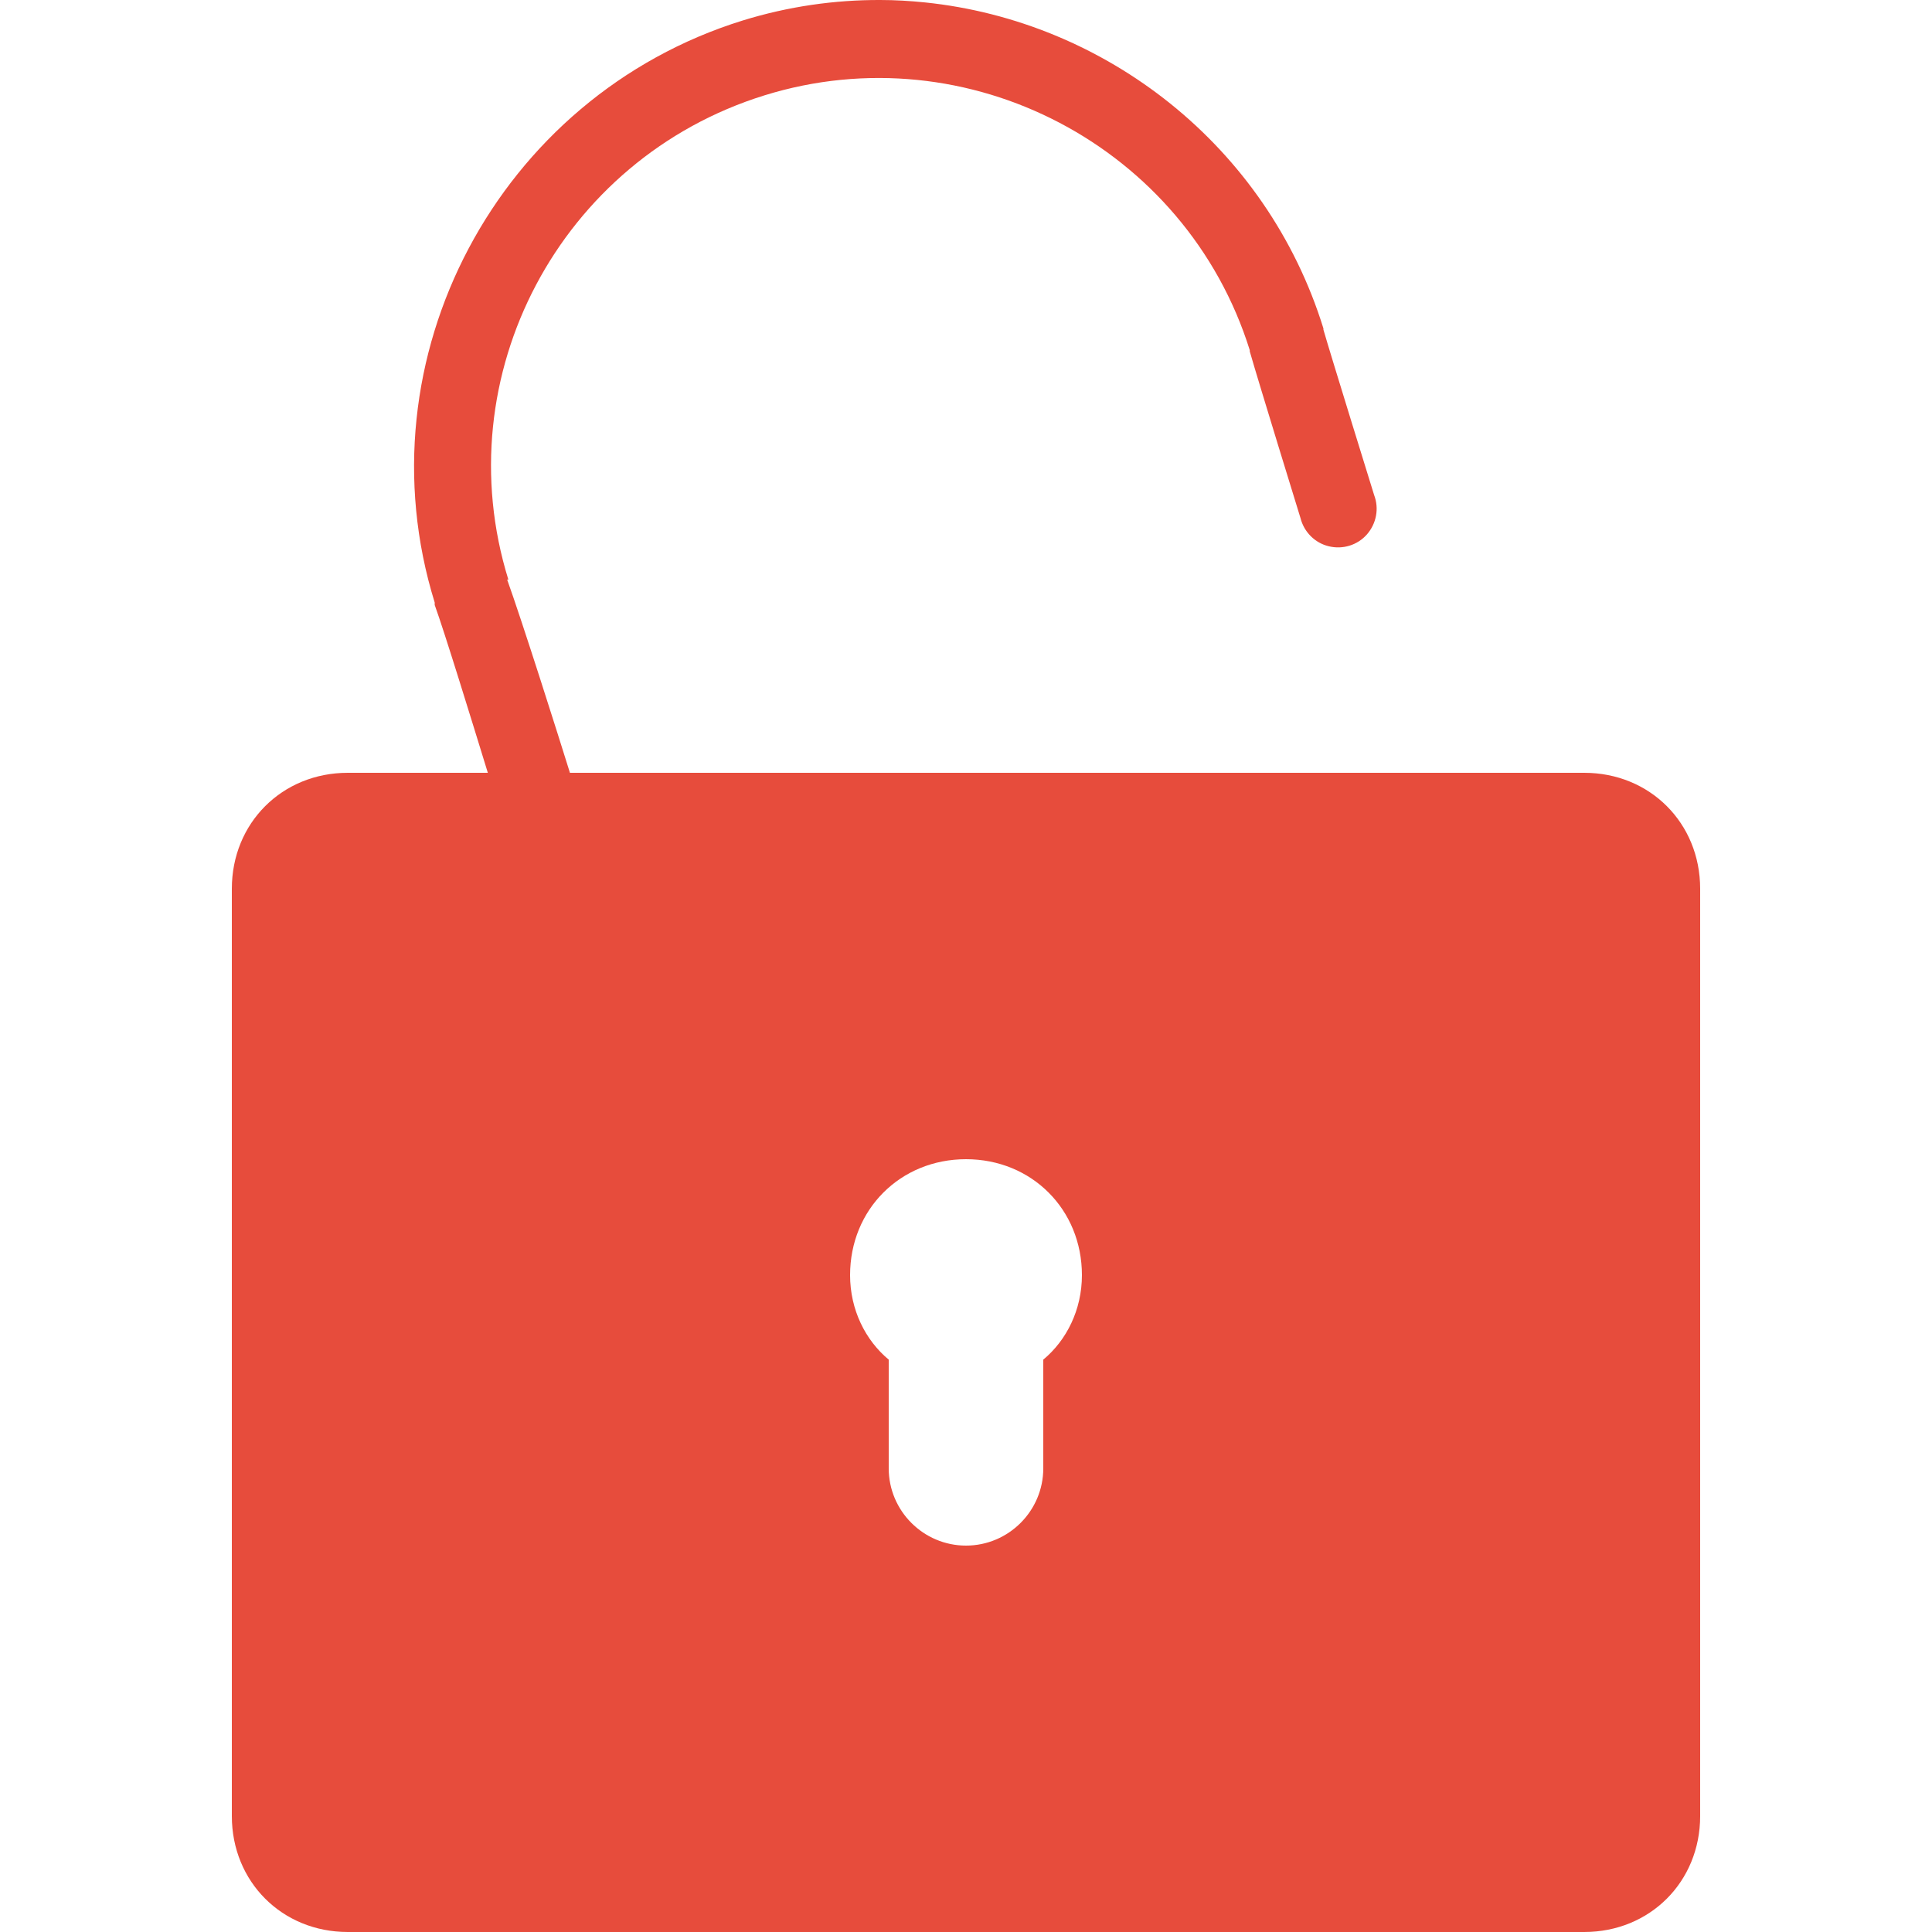 <svg version="1.1" xmlns="http://www.w3.org/2000/svg" xmlns:xlink="http://www.w3.org/1999/xlink" viewBox="0 0 192 192" width="50" height="50" style="fill: rgb(0, 0, 0);"><g fill="none" fill-rule="nonzero" stroke="none" stroke-width="1" stroke-linecap="butt" stroke-linejoin="miter" stroke-miterlimit="10" stroke-dasharray="" stroke-dashoffset="0" font-family="none" font-weight="none" font-size="none" text-anchor="none" style="mix-blend-mode: normal"><path d="M0,192v-192h192v192z" fill="none"/><g fill="#e74c3c"><g id="surface1"><path d="M87.48,0c-4.515,-0.015 -9.12,0.63 -13.68,2.04c-24.255,7.53 -38.13,33.555 -30.6,57.84v0.24c0.99,2.73 3.645,11.37 5.28,16.68h-13.92c-6.525,0 -11.52,4.995 -11.52,11.52v92.16c0,6.525 4.995,11.52 11.52,11.52h122.88c6.525,0 11.52,-4.995 11.52,-11.52v-92.16c0,-6.525 -4.995,-11.52 -11.52,-11.52h-100.8c-1.185,-3.81 -4.755,-15.075 -6.24,-19.2h0.12c-6.285,-20.265 5.16,-41.82 25.44,-48.12c20.235,-6.285 41.91,5.1 48.24,25.32c0,0.015 0,0.105 0,0.12c0.87,3.045 5.04,16.56 5.04,16.56c0.345,1.38 1.425,2.475 2.805,2.805c1.395,0.345 2.85,-0.105 3.795,-1.17c0.945,-1.08 1.23,-2.58 0.72,-3.915c0,0 -4.335,-13.98 -5.04,-16.44v-0.12c-5.64,-18.195 -21.69,-30.555 -39.6,-32.4c-1.485,-0.15 -2.94,-0.24 -4.44,-0.24zM96,115.2c6.525,0 11.52,4.995 11.52,11.52c0,3.45 -1.53,6.48 -3.84,8.4v10.8c0,4.23 -3.45,7.68 -7.68,7.68c-4.23,0 -7.68,-3.45 -7.68,-7.68v-10.8c-2.31,-1.92 -3.84,-4.95 -3.84,-8.4c0,-6.525 4.995,-11.52 11.52,-11.52z"/></g></g></g></svg>